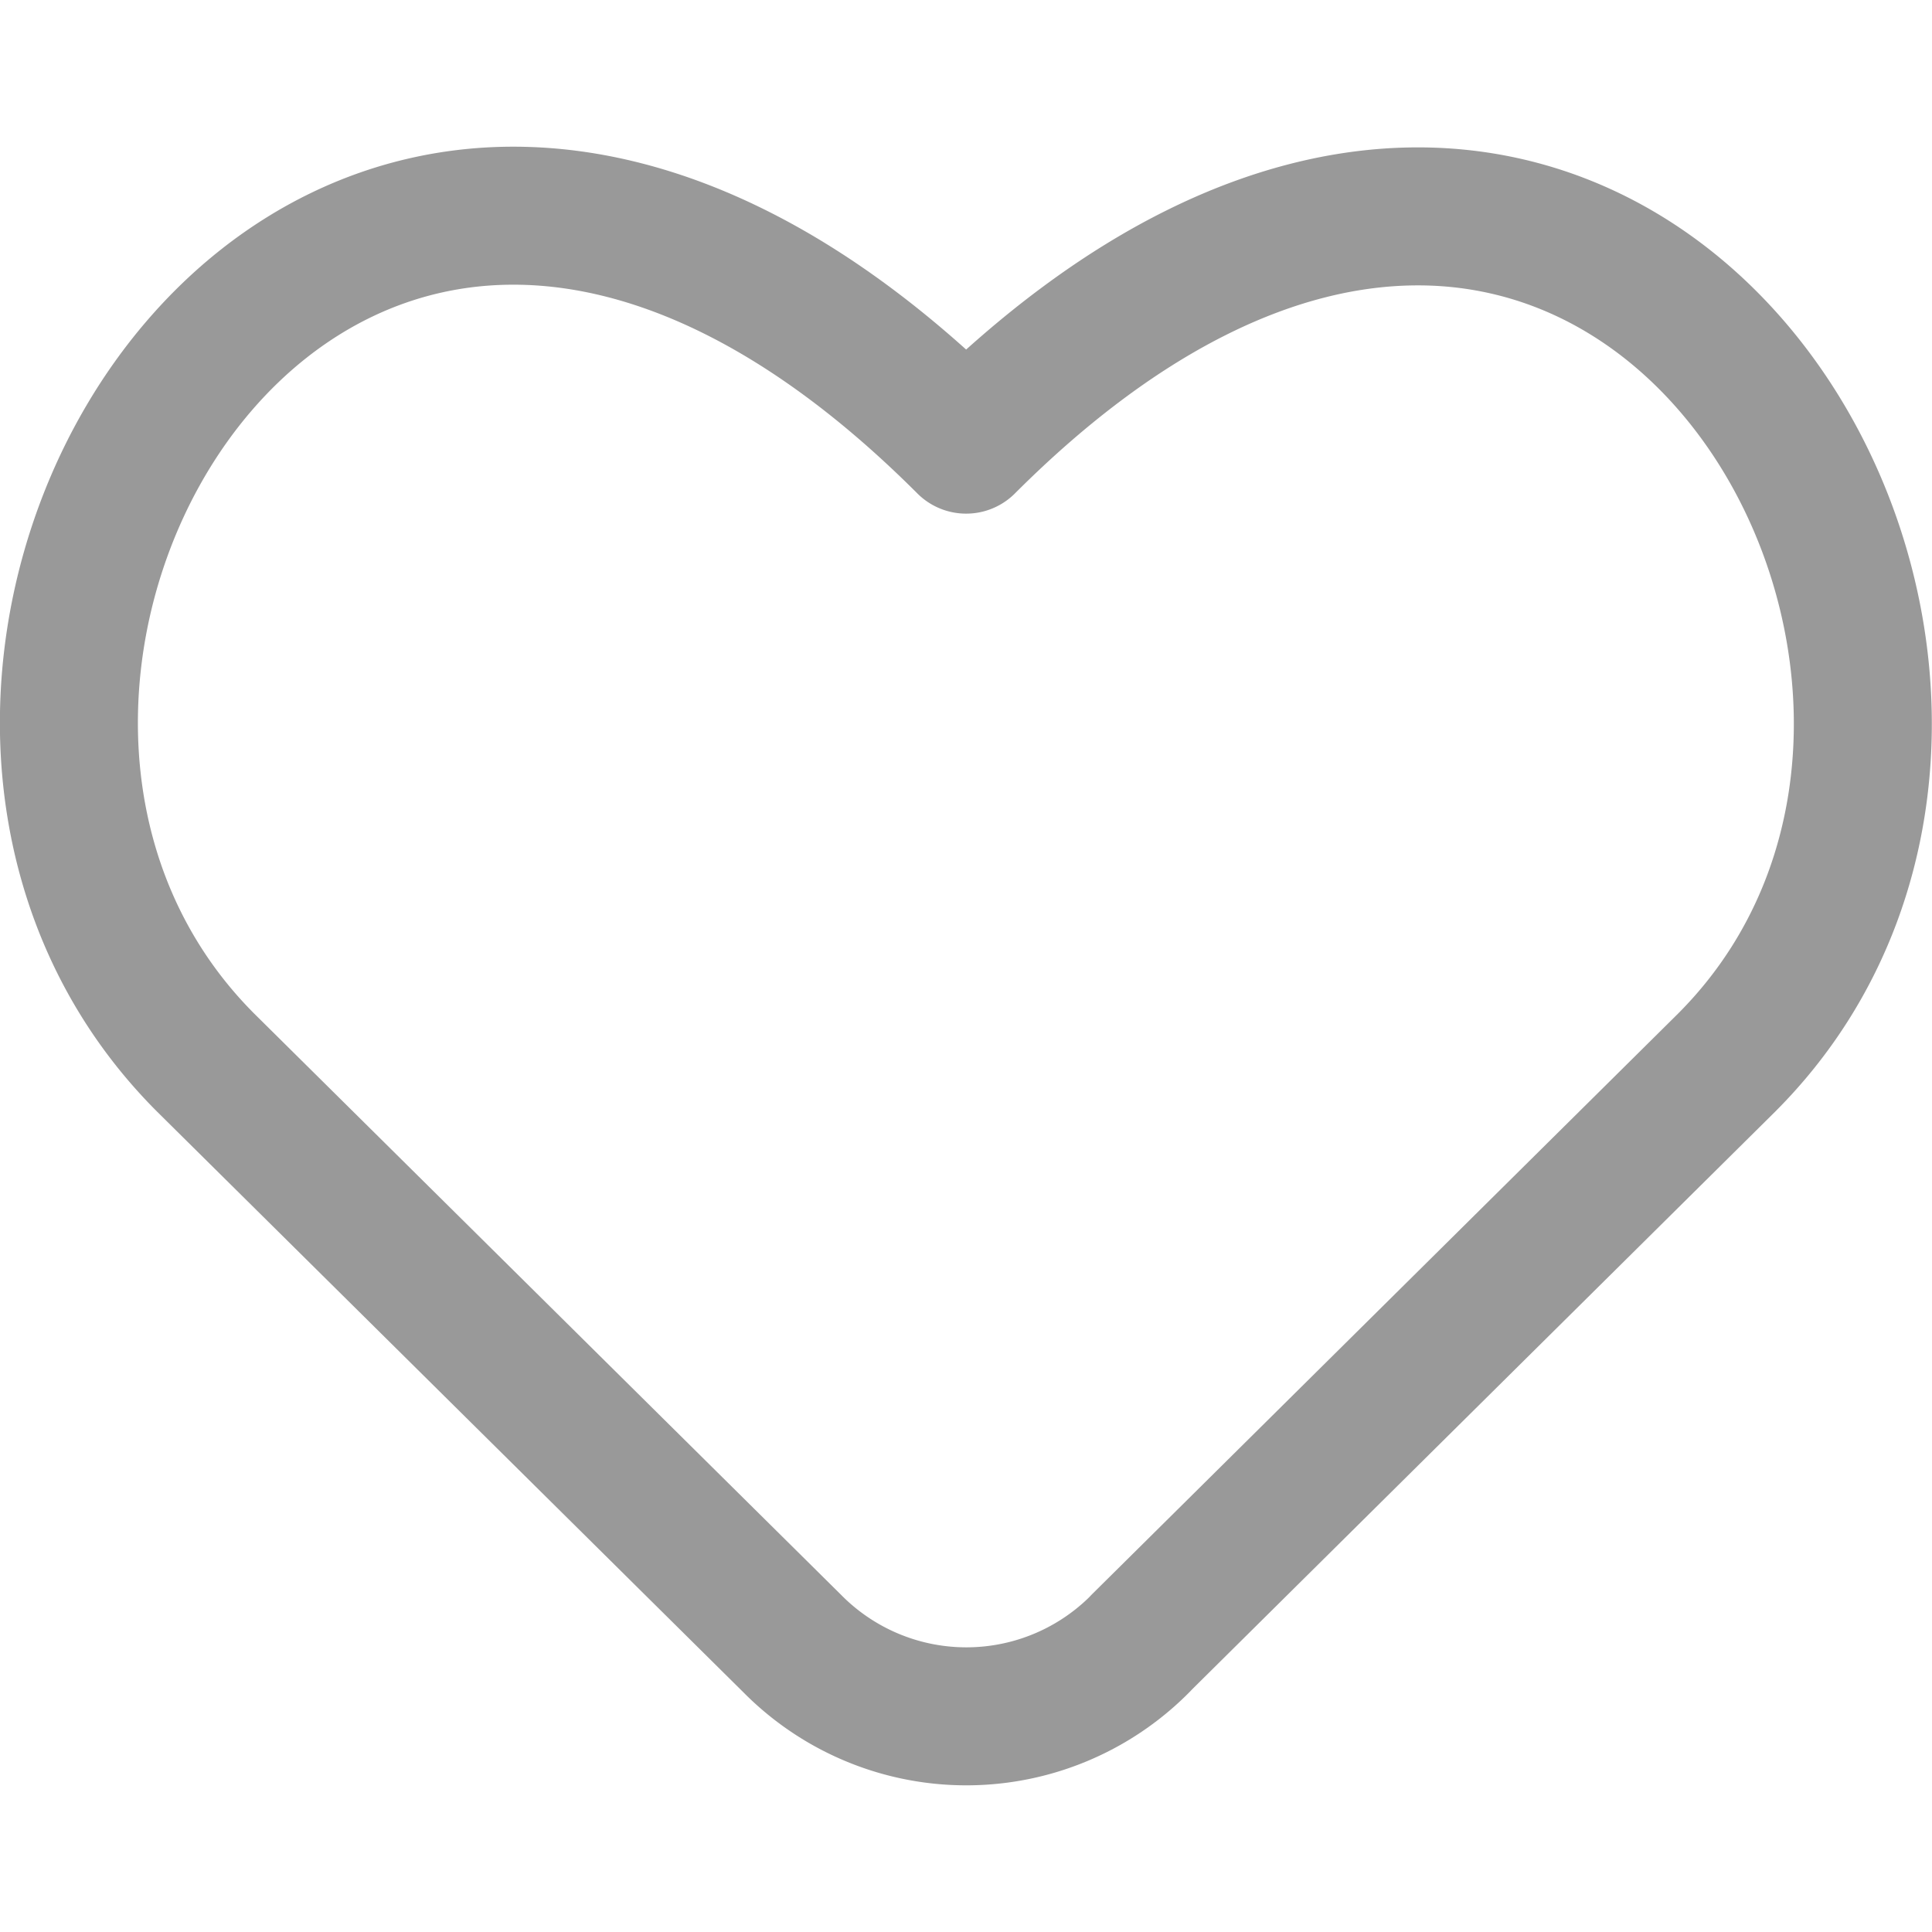 <svg xmlns="http://www.w3.org/2000/svg" width="128" height="128" viewBox="0 0 14 14"><path fill="none" stroke="#999999" stroke-linecap="round" stroke-linejoin="round" d="M8.266 11.908a1.773 1.773 0 0 1-2.527 0L1.49 7.7c-2.84-2.842.87-9.12 5.511-4.478c4.634-4.633 8.344 1.644 5.511 4.478l-4.247 4.208Z"/></svg>